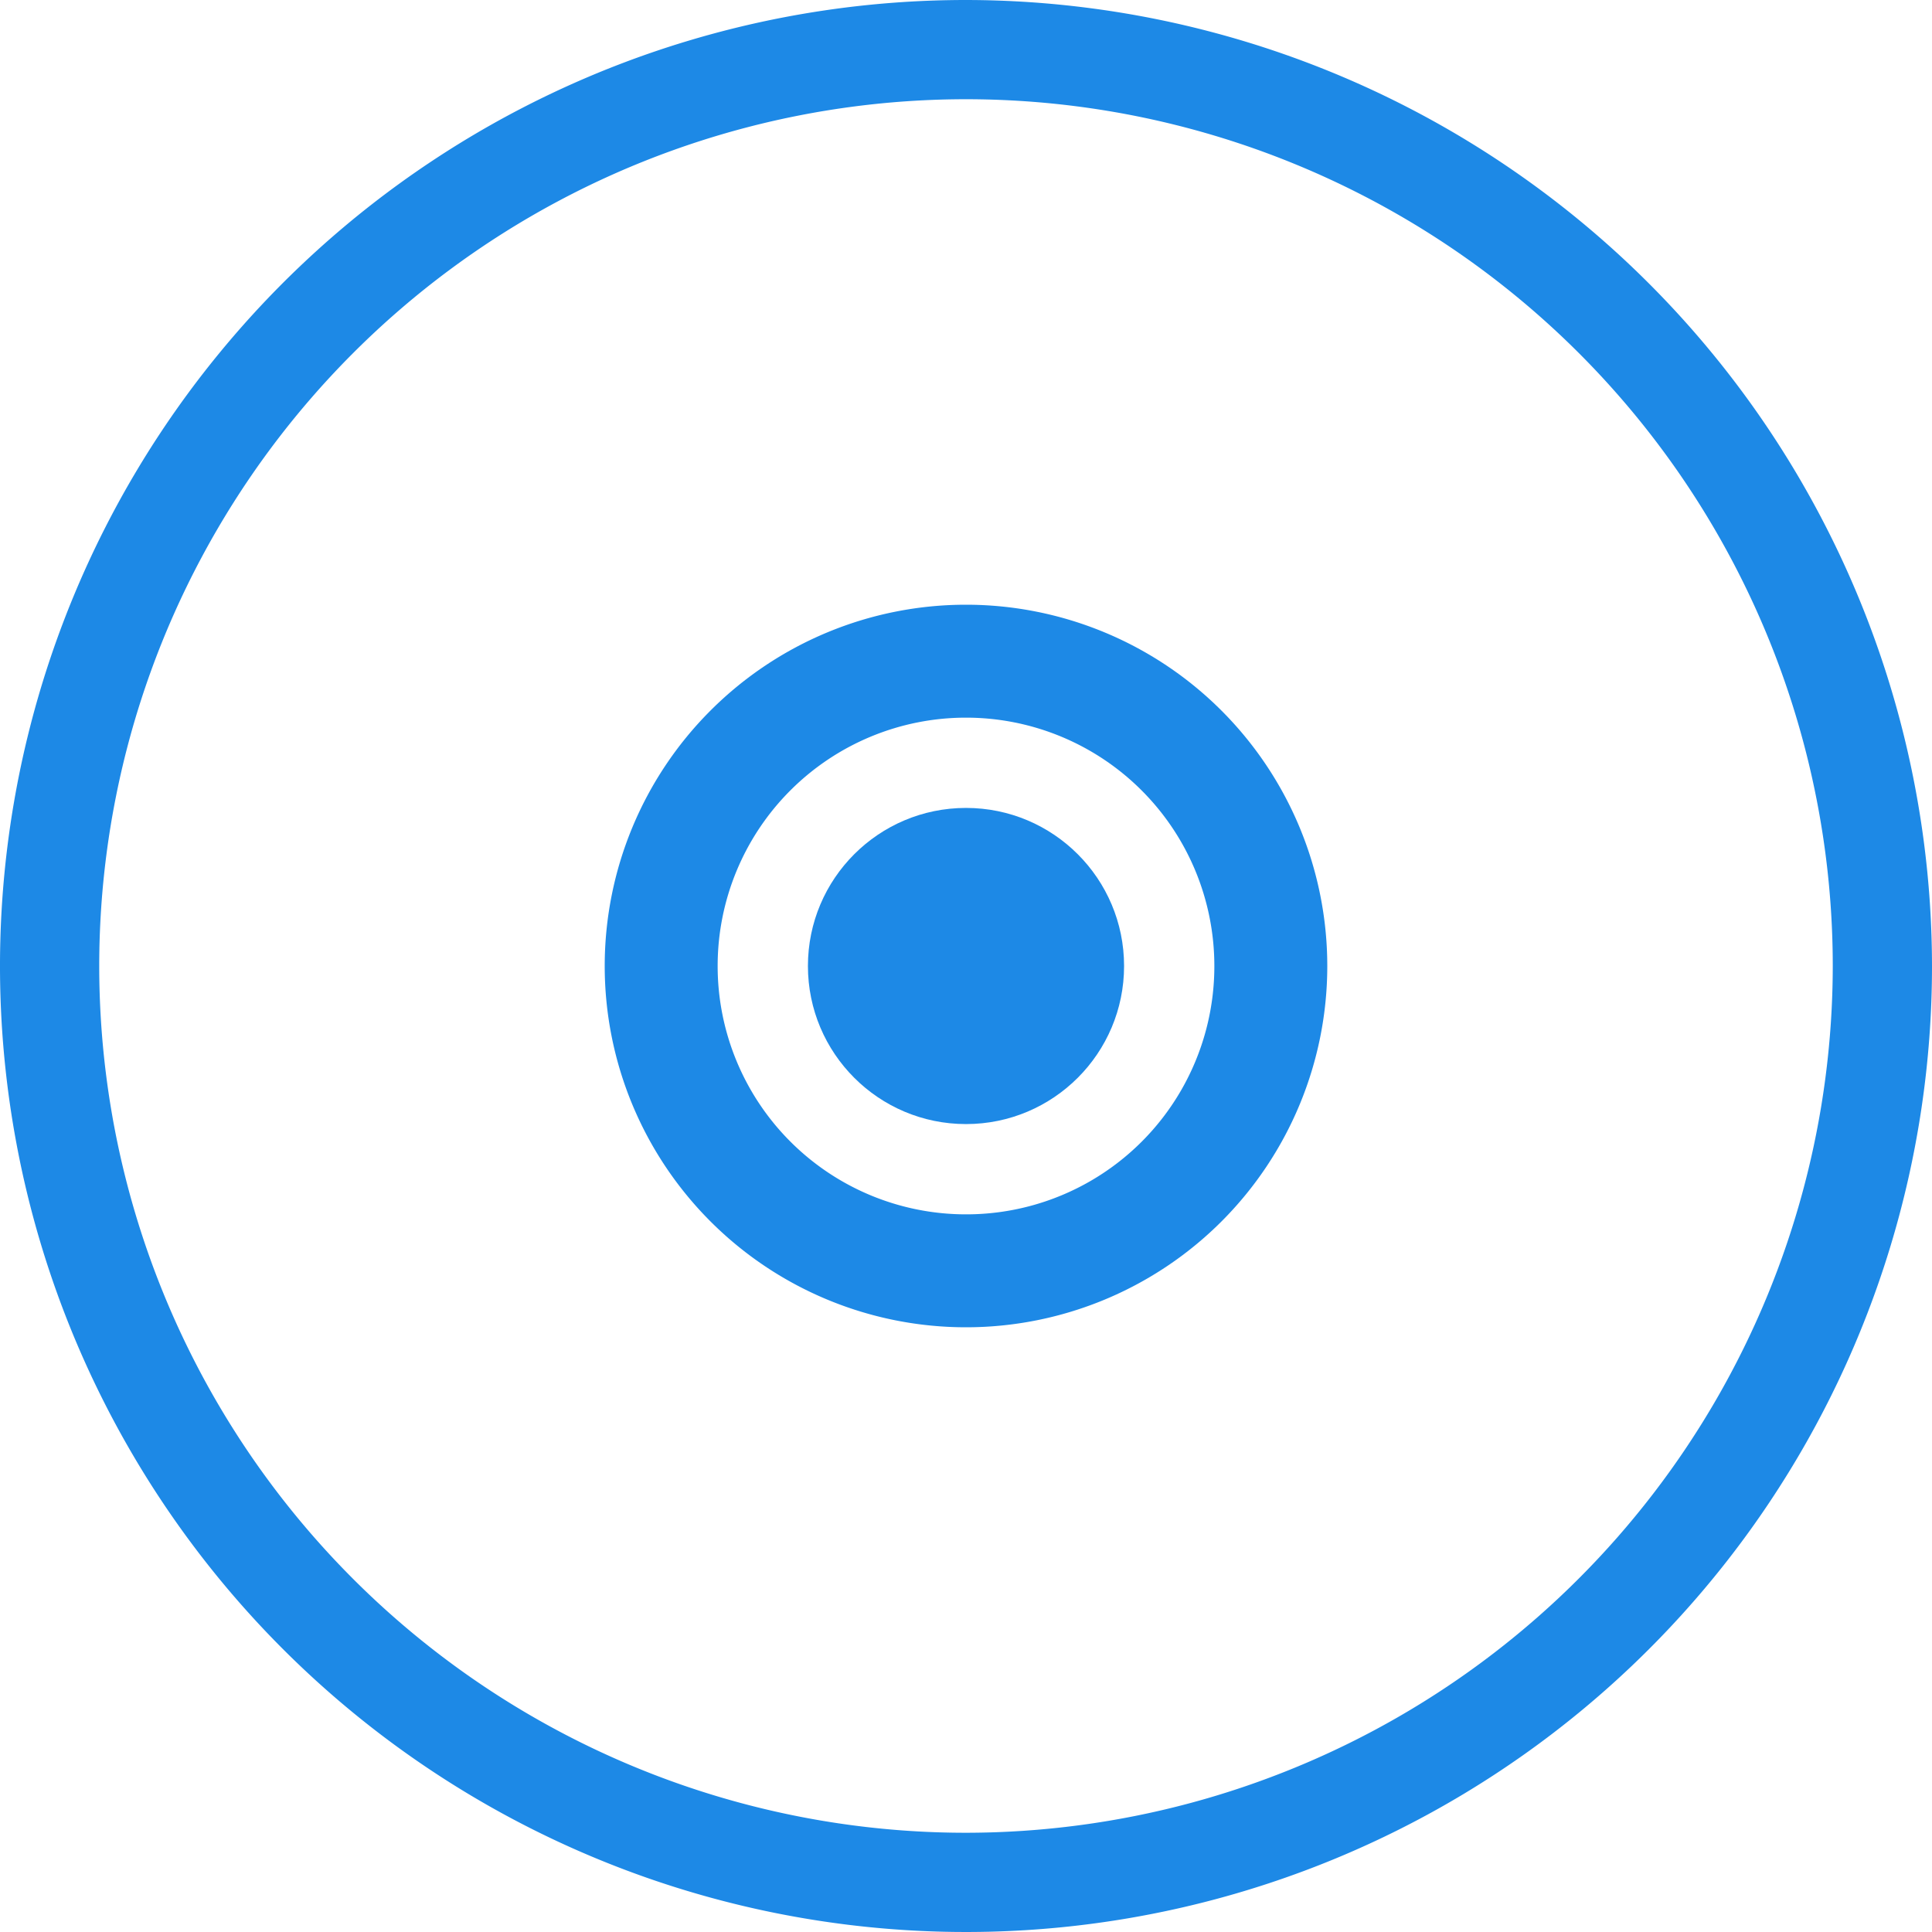 <svg xmlns="http://www.w3.org/2000/svg" width="22" height="22" viewBox="0 0 22 22">
  <g id="icon_doji" transform="translate(-20.8 -20.8)">
    <path id="Path_1099" data-name="Path 1099" d="M31.8,20.8a11,11,0,1,0,11,11A11.013,11.013,0,0,0,31.8,20.8Zm0,20.87a9.87,9.87,0,1,1,9.87-9.87A9.879,9.879,0,0,1,31.8,41.67Z" fill="#1d89e6"/>
    <path id="Path_1100" data-name="Path 1100" d="M44.514,40.4a4.114,4.114,0,1,0,4.114,4.114A4.115,4.115,0,0,0,44.514,40.4Zm0,6.942a2.828,2.828,0,1,1,2.828-2.828A2.825,2.825,0,0,1,44.514,47.342Z" transform="translate(-12.714 -12.714)" fill="#1d89e6"/>
    <circle id="Ellipse_23" data-name="Ellipse 23" cx="1.8" cy="1.8" r="1.8" transform="translate(30 30)" fill="#1d89e6"/>
  </g>
</svg>
